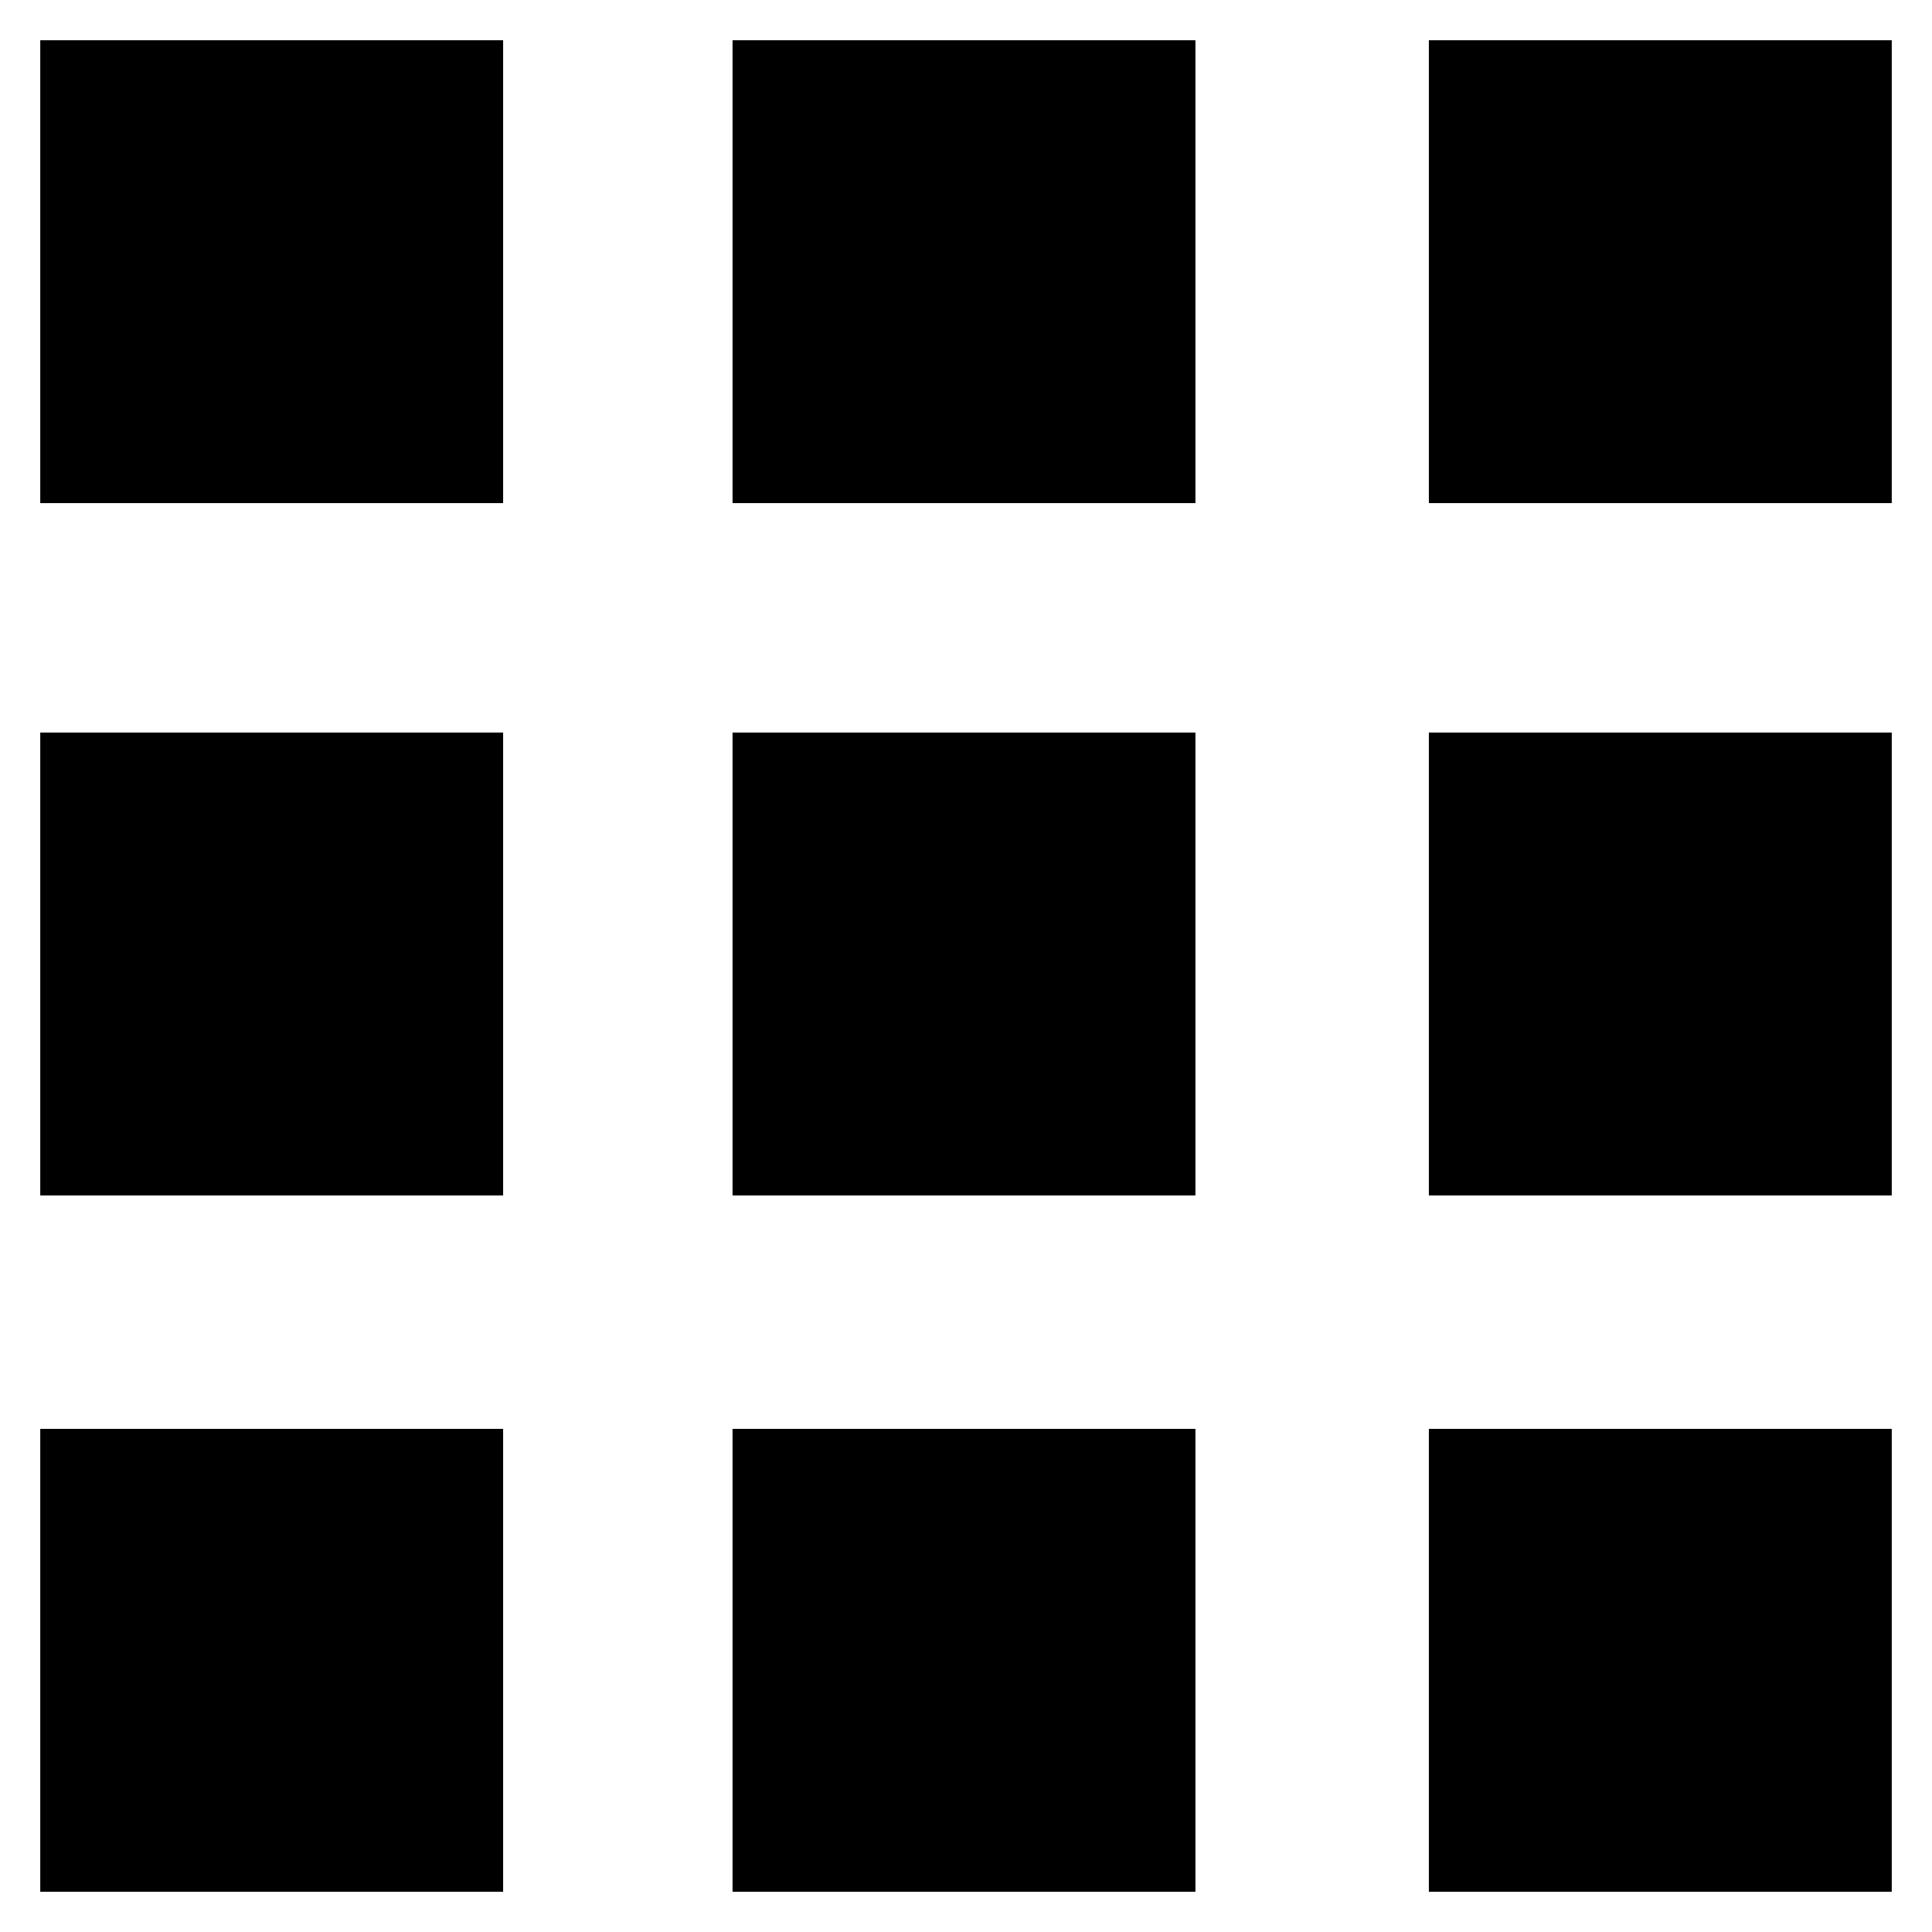 <?xml version="1.0" encoding="utf-8"?>
<!-- Generator: Adobe Illustrator 24.2.0, SVG Export Plug-In . SVG Version: 6.00 Build 0)  -->
<svg version="1.1" id="レイヤー_1" xmlns="http://www.w3.org/2000/svg" xmlns:xlink="http://www.w3.org/1999/xlink" x="0px"
	 y="0px" viewBox="0 0 48 48" style="enable-background:new 0 0 48 48;" xml:space="preserve">
<g>
	<rect x="1" y="1" width="11.5" height="11.5"/>
	<rect x="18.2" y="1" width="11.5" height="11.5"/>
	<rect x="35.5" y="1" width="11.5" height="11.5"/>
	<rect x="1" y="18.2" width="11.5" height="11.5"/>
	<rect x="18.2" y="18.2" width="11.5" height="11.5"/>
	<rect x="35.5" y="18.2" width="11.5" height="11.5"/>
	<rect x="1" y="35.5" width="11.5" height="11.5"/>
	<rect x="18.2" y="35.5" width="11.5" height="11.5"/>
	<rect x="35.5" y="35.5" width="11.5" height="11.5"/>
</g>
</svg>
